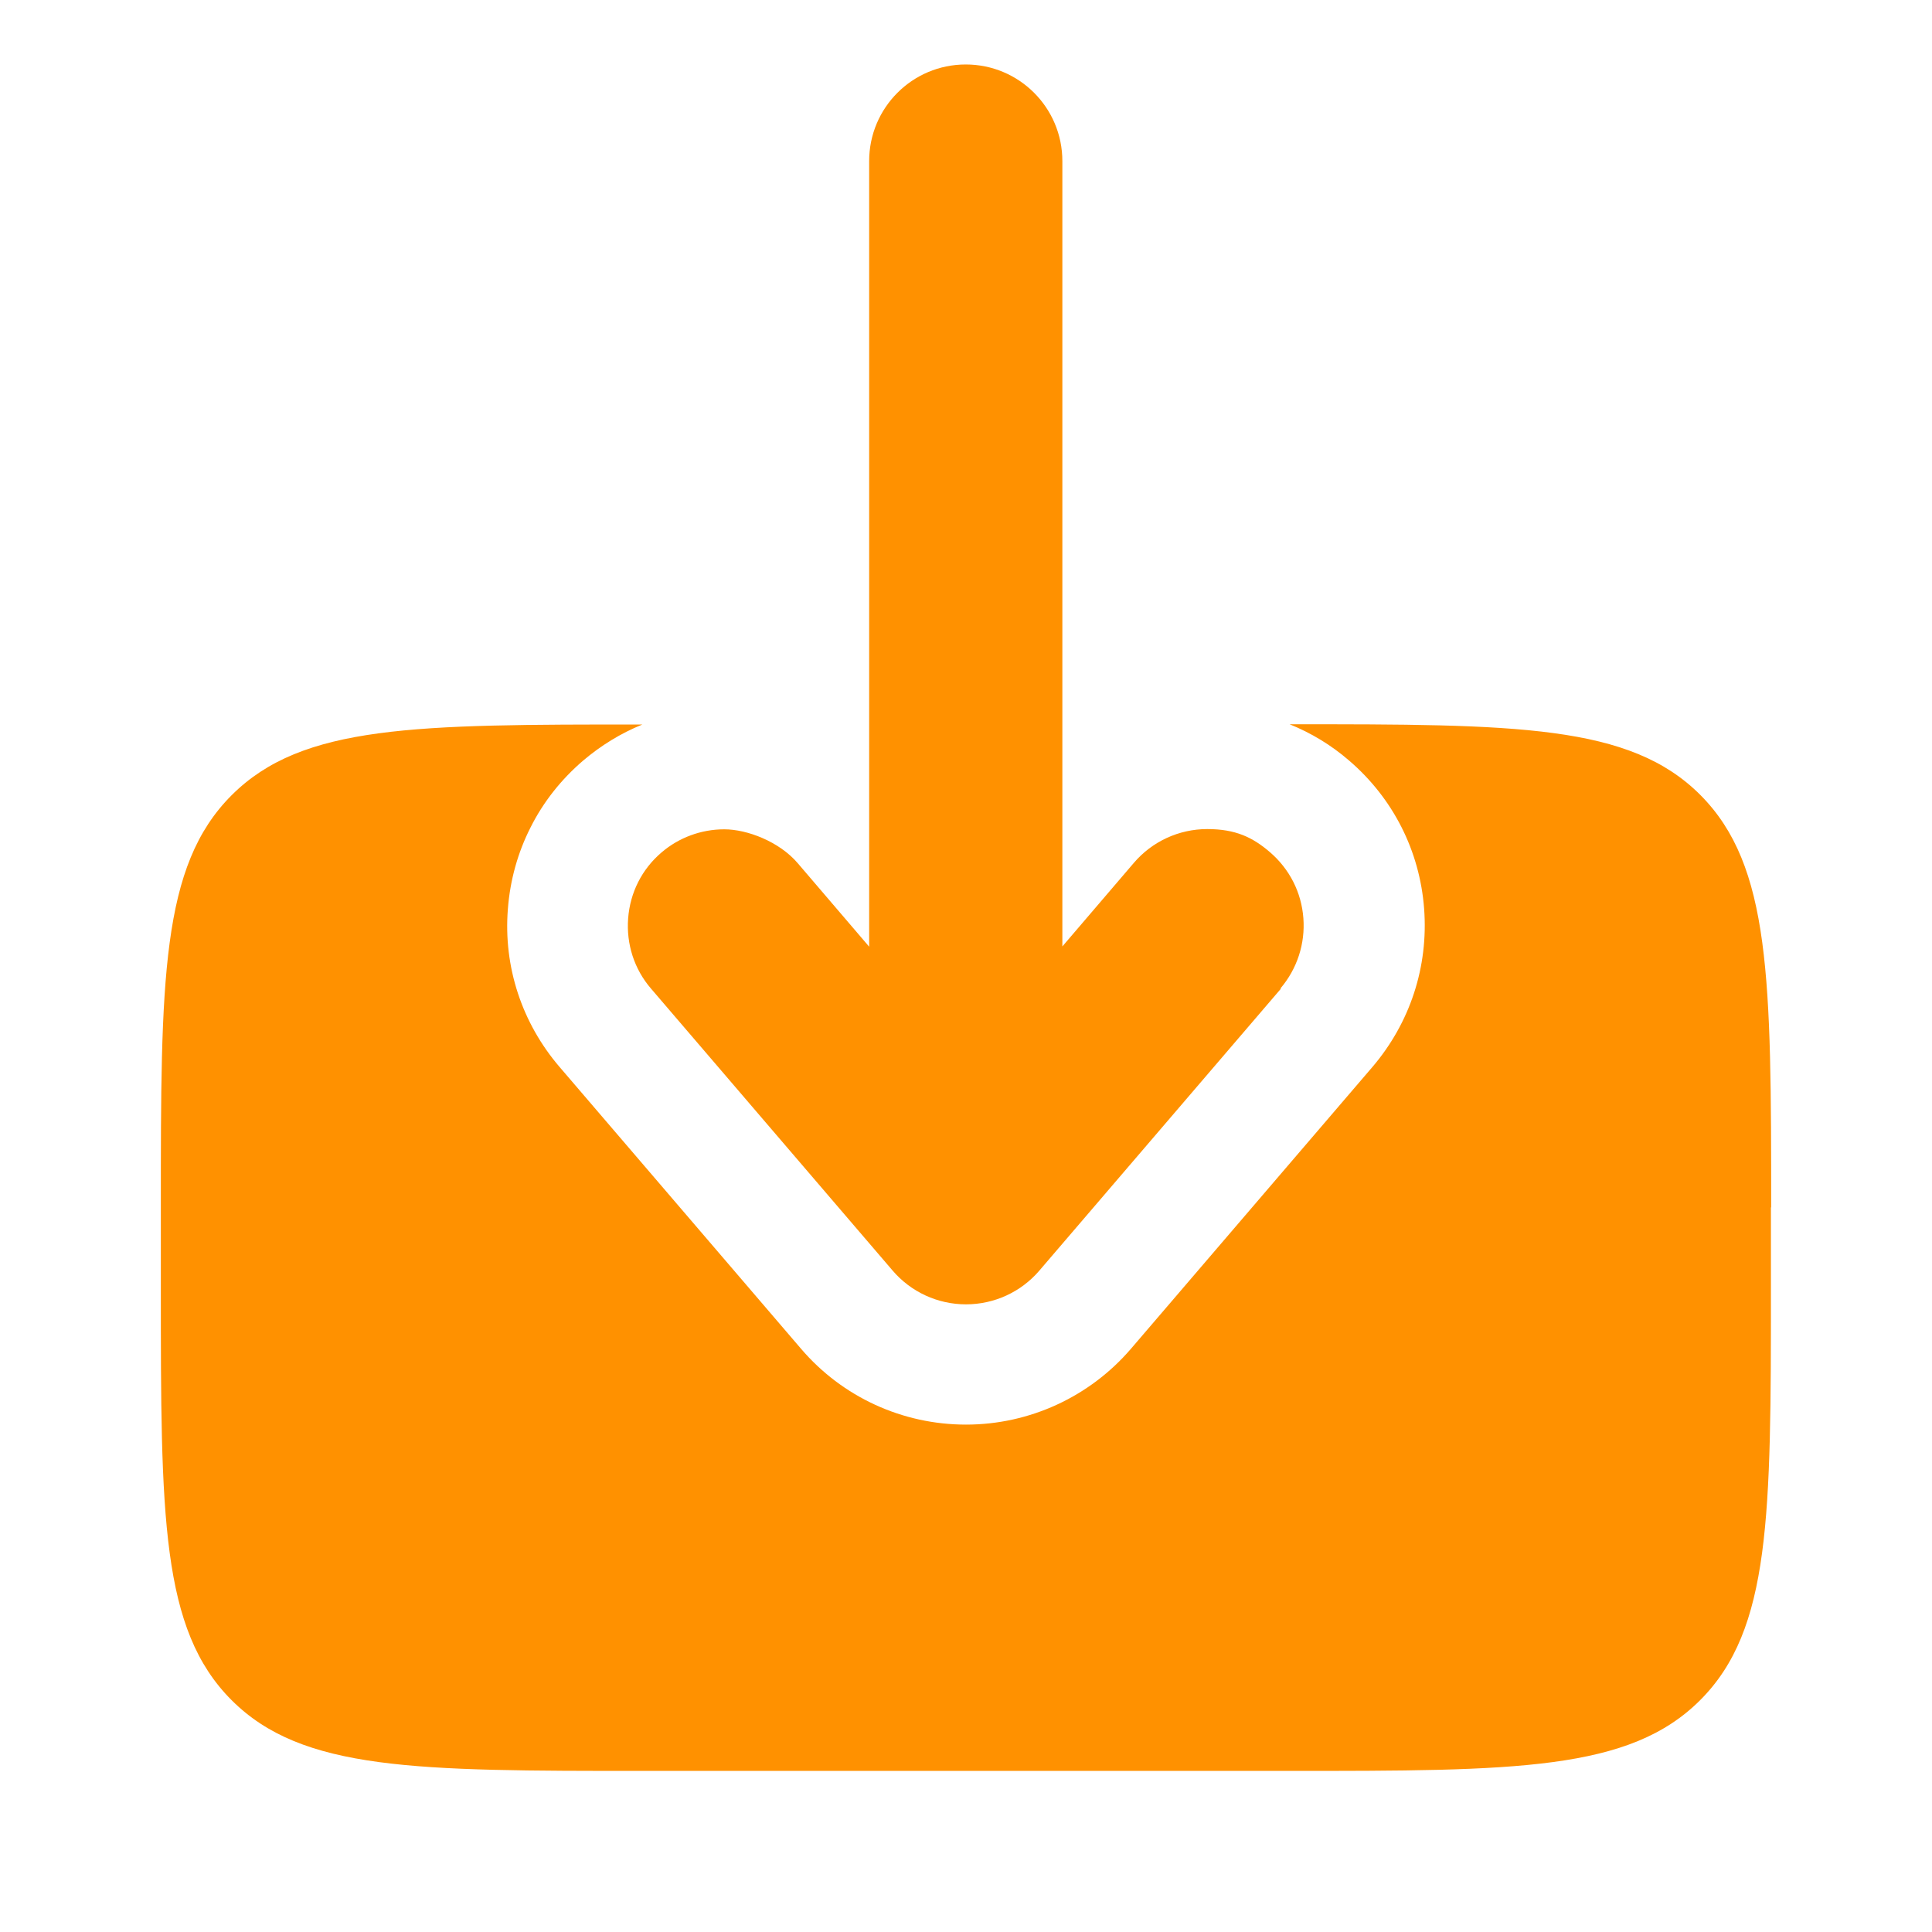 <?xml version="1.0" encoding="UTF-8"?>
<svg id="Layer_1" xmlns="http://www.w3.org/2000/svg" version="1.1" viewBox="0 0 800 800">
  <!-- Generator: Adobe Illustrator 29.0.1, SVG Export Plug-In . SVG Version: 2.1.0 Build 192)  -->
  <defs>
    <style>
      .st0 {
        fill: #ff9100;
      }
    </style>
  </defs>
  <path class="st0" d="M733.3,500v33.3c0,94.3,0,141.4-29.3,170.7-29.3,29.3-76.4,29.3-170.7,29.3h-266.7c-94.3,0-141.4,0-170.7-29.3-29.3-29.3-29.3-76.4-29.3-170.7v-33.3c0-94.3,0-141.4,29.3-170.7s76.2-29.3,170.1-29.3c-8.9,3.6-17.2,8.7-24.6,15-9.1,7.8-16.5,17.2-21.7,27.6-5.3,10.4-8.5,21.9-9.4,33.8-1.9,23.9,5.8,47.2,21.4,65.4l100,116.7c17.1,20,42,31.4,68.3,31.4s51.2-11.5,68.3-31.4l100-116.7c15.6-18.3,23.2-41.5,21.4-65.5-1.8-24-12.9-45.8-31.1-61.4-7.4-6.4-15.7-11.4-24.6-15,93.9,0,140.9,0,170.1,29.3s29.3,76.4,29.3,170.7Z"/>
  <path class="st0" d="M530.4,409.4l-100,116.7c-7.6,8.9-18.7,14-30.4,14s-22.8-5.1-30.4-14l-100-116.7c-7-8.1-10.3-18.5-9.5-29.1.8-10.7,5.7-20.4,13.8-27.3,7.2-6.2,16.5-9.6,26-9.6s22.8,5.1,30.4,14l29.6,34.6V66.7c0-22.1,17.9-40,40-40s40,17.9,40,40v325.2l29.6-34.6c7.6-8.9,18.7-14,30.4-14s18.8,3.4,26,9.6c8.1,7,13,16.6,13.8,27.3.8,10.6-2.6,21-9.5,29.1Z"/>
</svg>